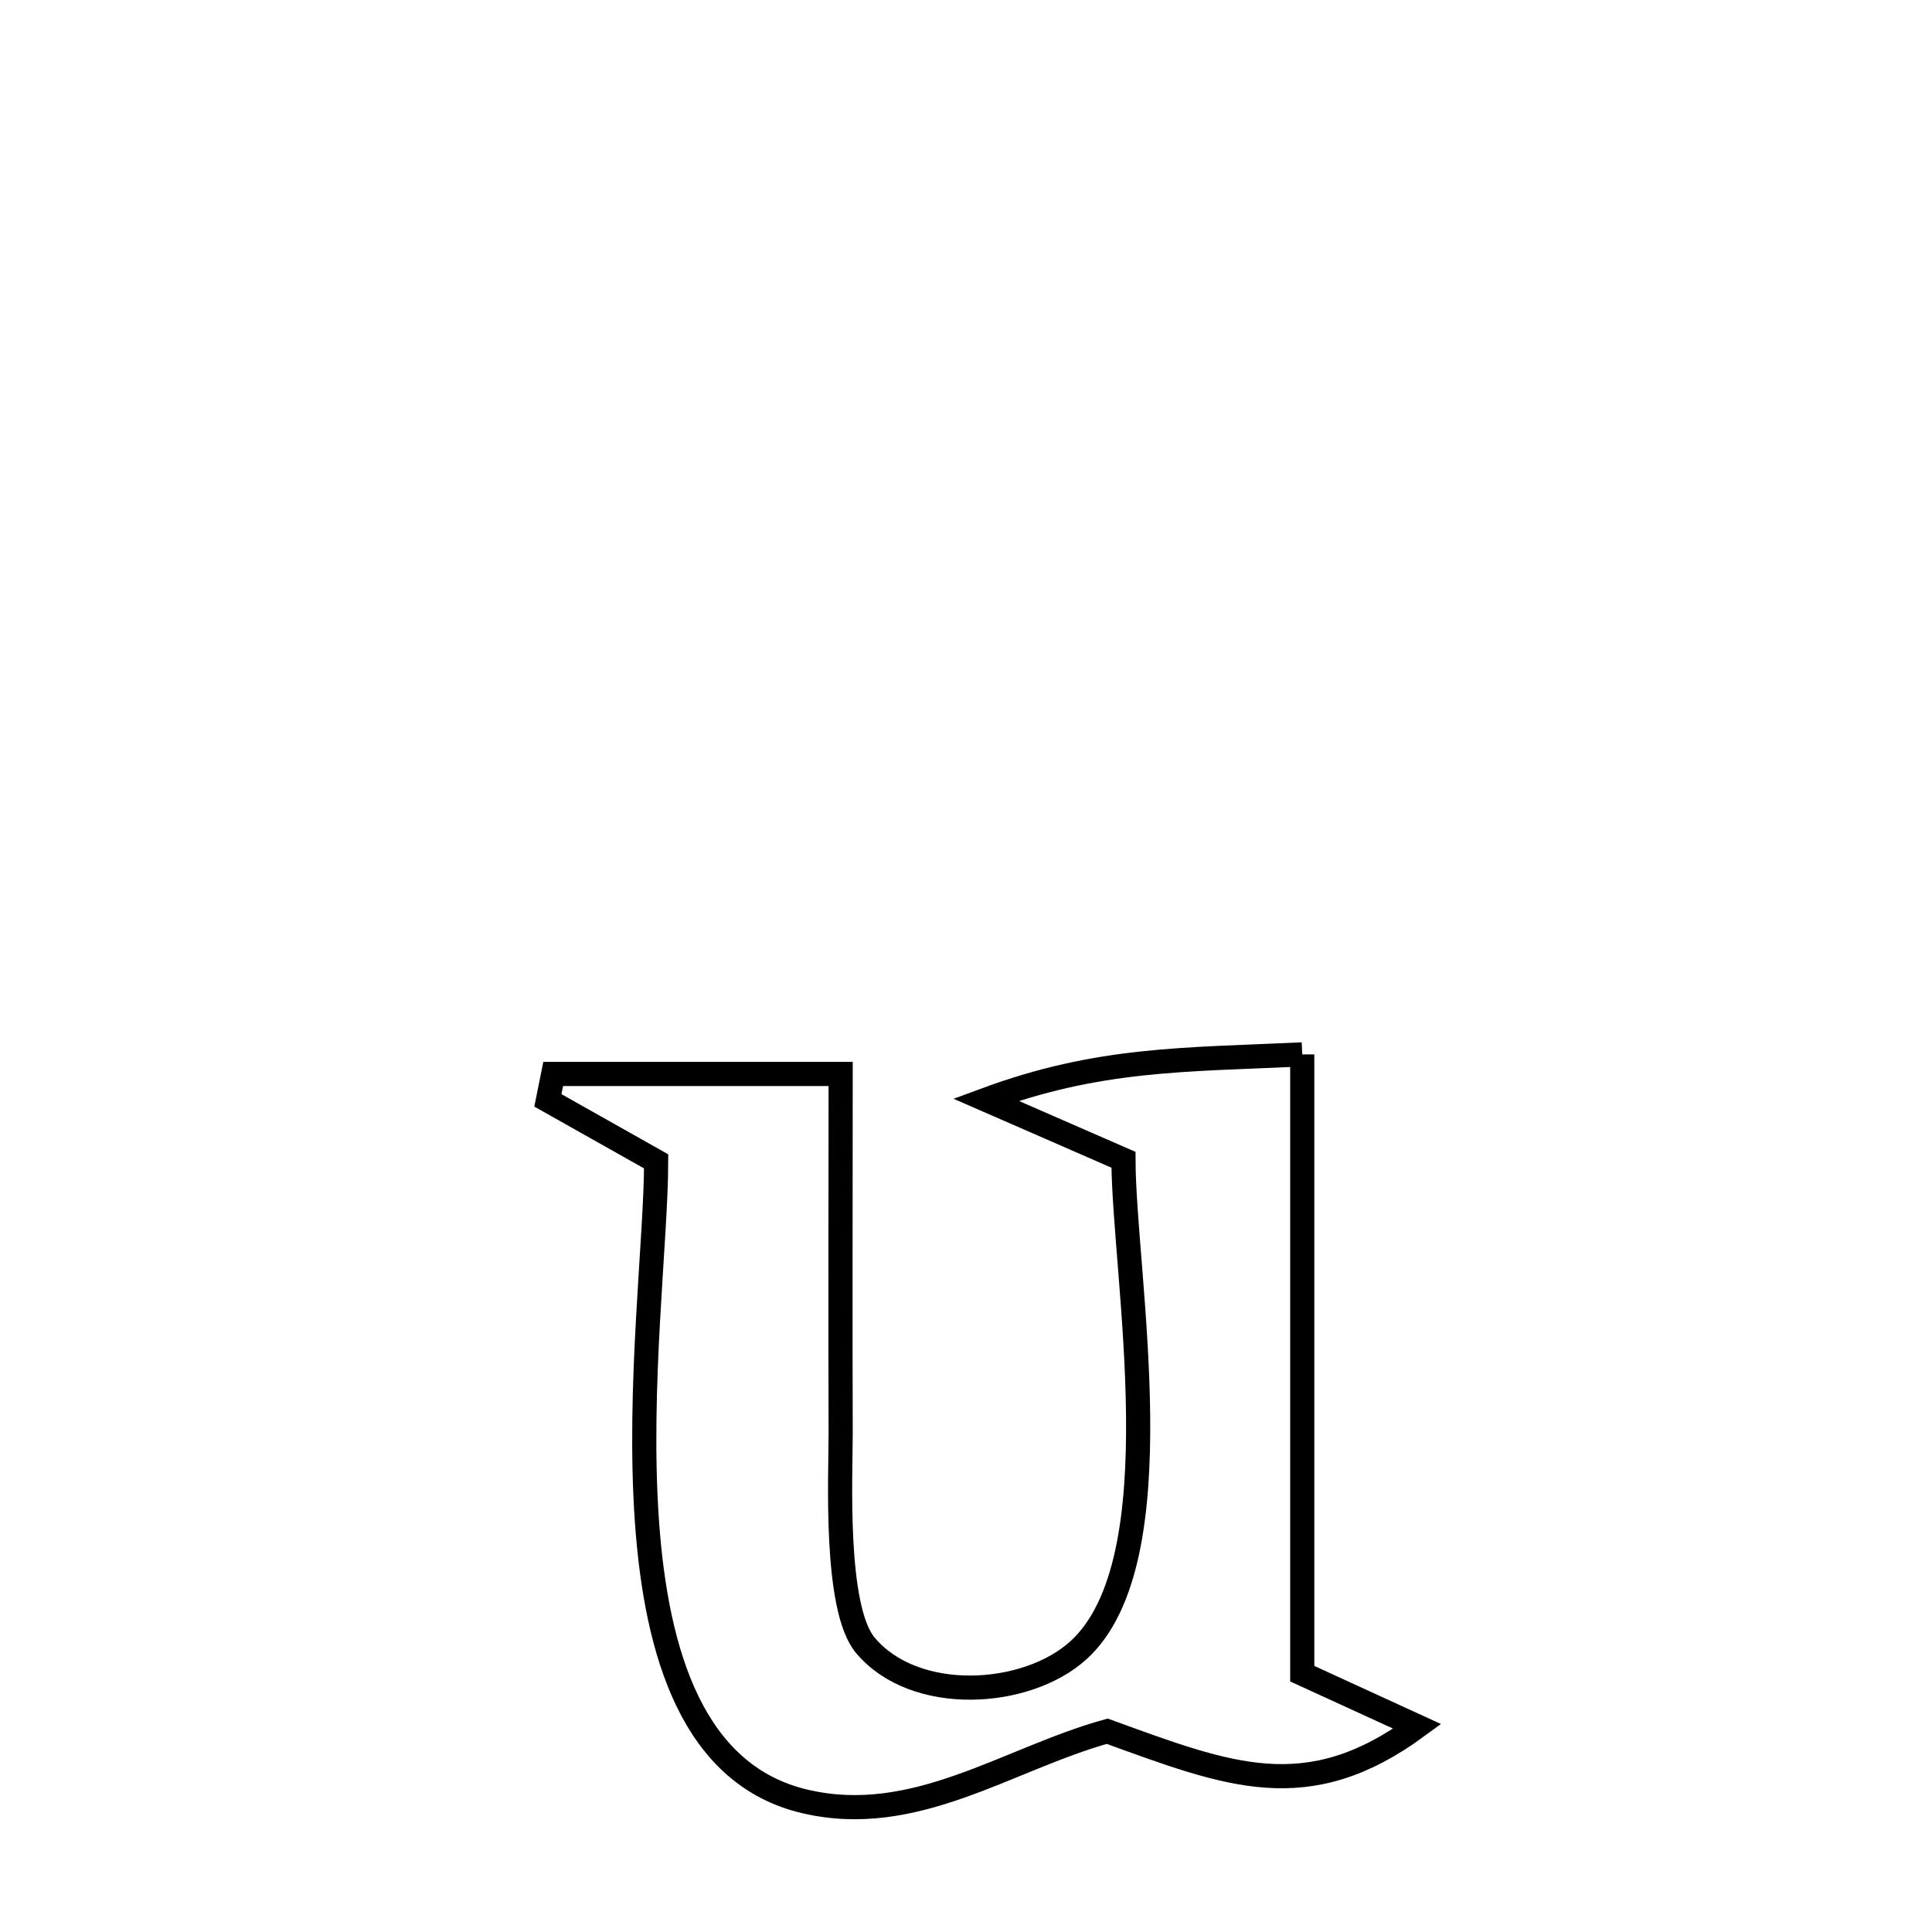 <svg xmlns="http://www.w3.org/2000/svg" viewBox="0.0 0.0 24.0 24.0" height="200px" width="200px"><path fill="none" stroke="black" stroke-width=".3" stroke-opacity="1.0"  filling="0" d="M16.177 13.098 L16.177 13.098 C16.177 14.381 16.177 15.663 16.177 16.945 C16.177 18.227 16.177 19.509 16.177 20.791 L16.177 20.791 C16.654 21.009 17.13 21.227 17.606 21.446 L17.606 21.446 C16.238 22.449 15.269 22.055 13.754 21.506 L13.754 21.506 C12.51 21.852 11.367 22.699 9.999 22.378 C8.614 22.053 8.152 20.554 8.036 18.892 C7.92 17.229 8.15 15.404 8.151 14.427 L8.151 14.427 C7.702 14.174 7.254 13.921 6.806 13.669 L6.806 13.669 C6.828 13.56 6.85 13.45 6.872 13.341 L6.872 13.341 C8.062 13.341 9.253 13.341 10.443 13.341 L10.443 13.341 C10.443 14.831 10.438 16.321 10.443 17.811 C10.444 18.307 10.36 19.976 10.75 20.439 C11.365 21.172 12.751 21.086 13.396 20.501 C14.623 19.387 13.961 15.853 13.956 14.407 L13.956 14.407 C13.386 14.158 12.817 13.91 12.247 13.661 L12.247 13.661 C13.65 13.143 14.698 13.167 16.177 13.098 L16.177 13.098"></path></svg>
